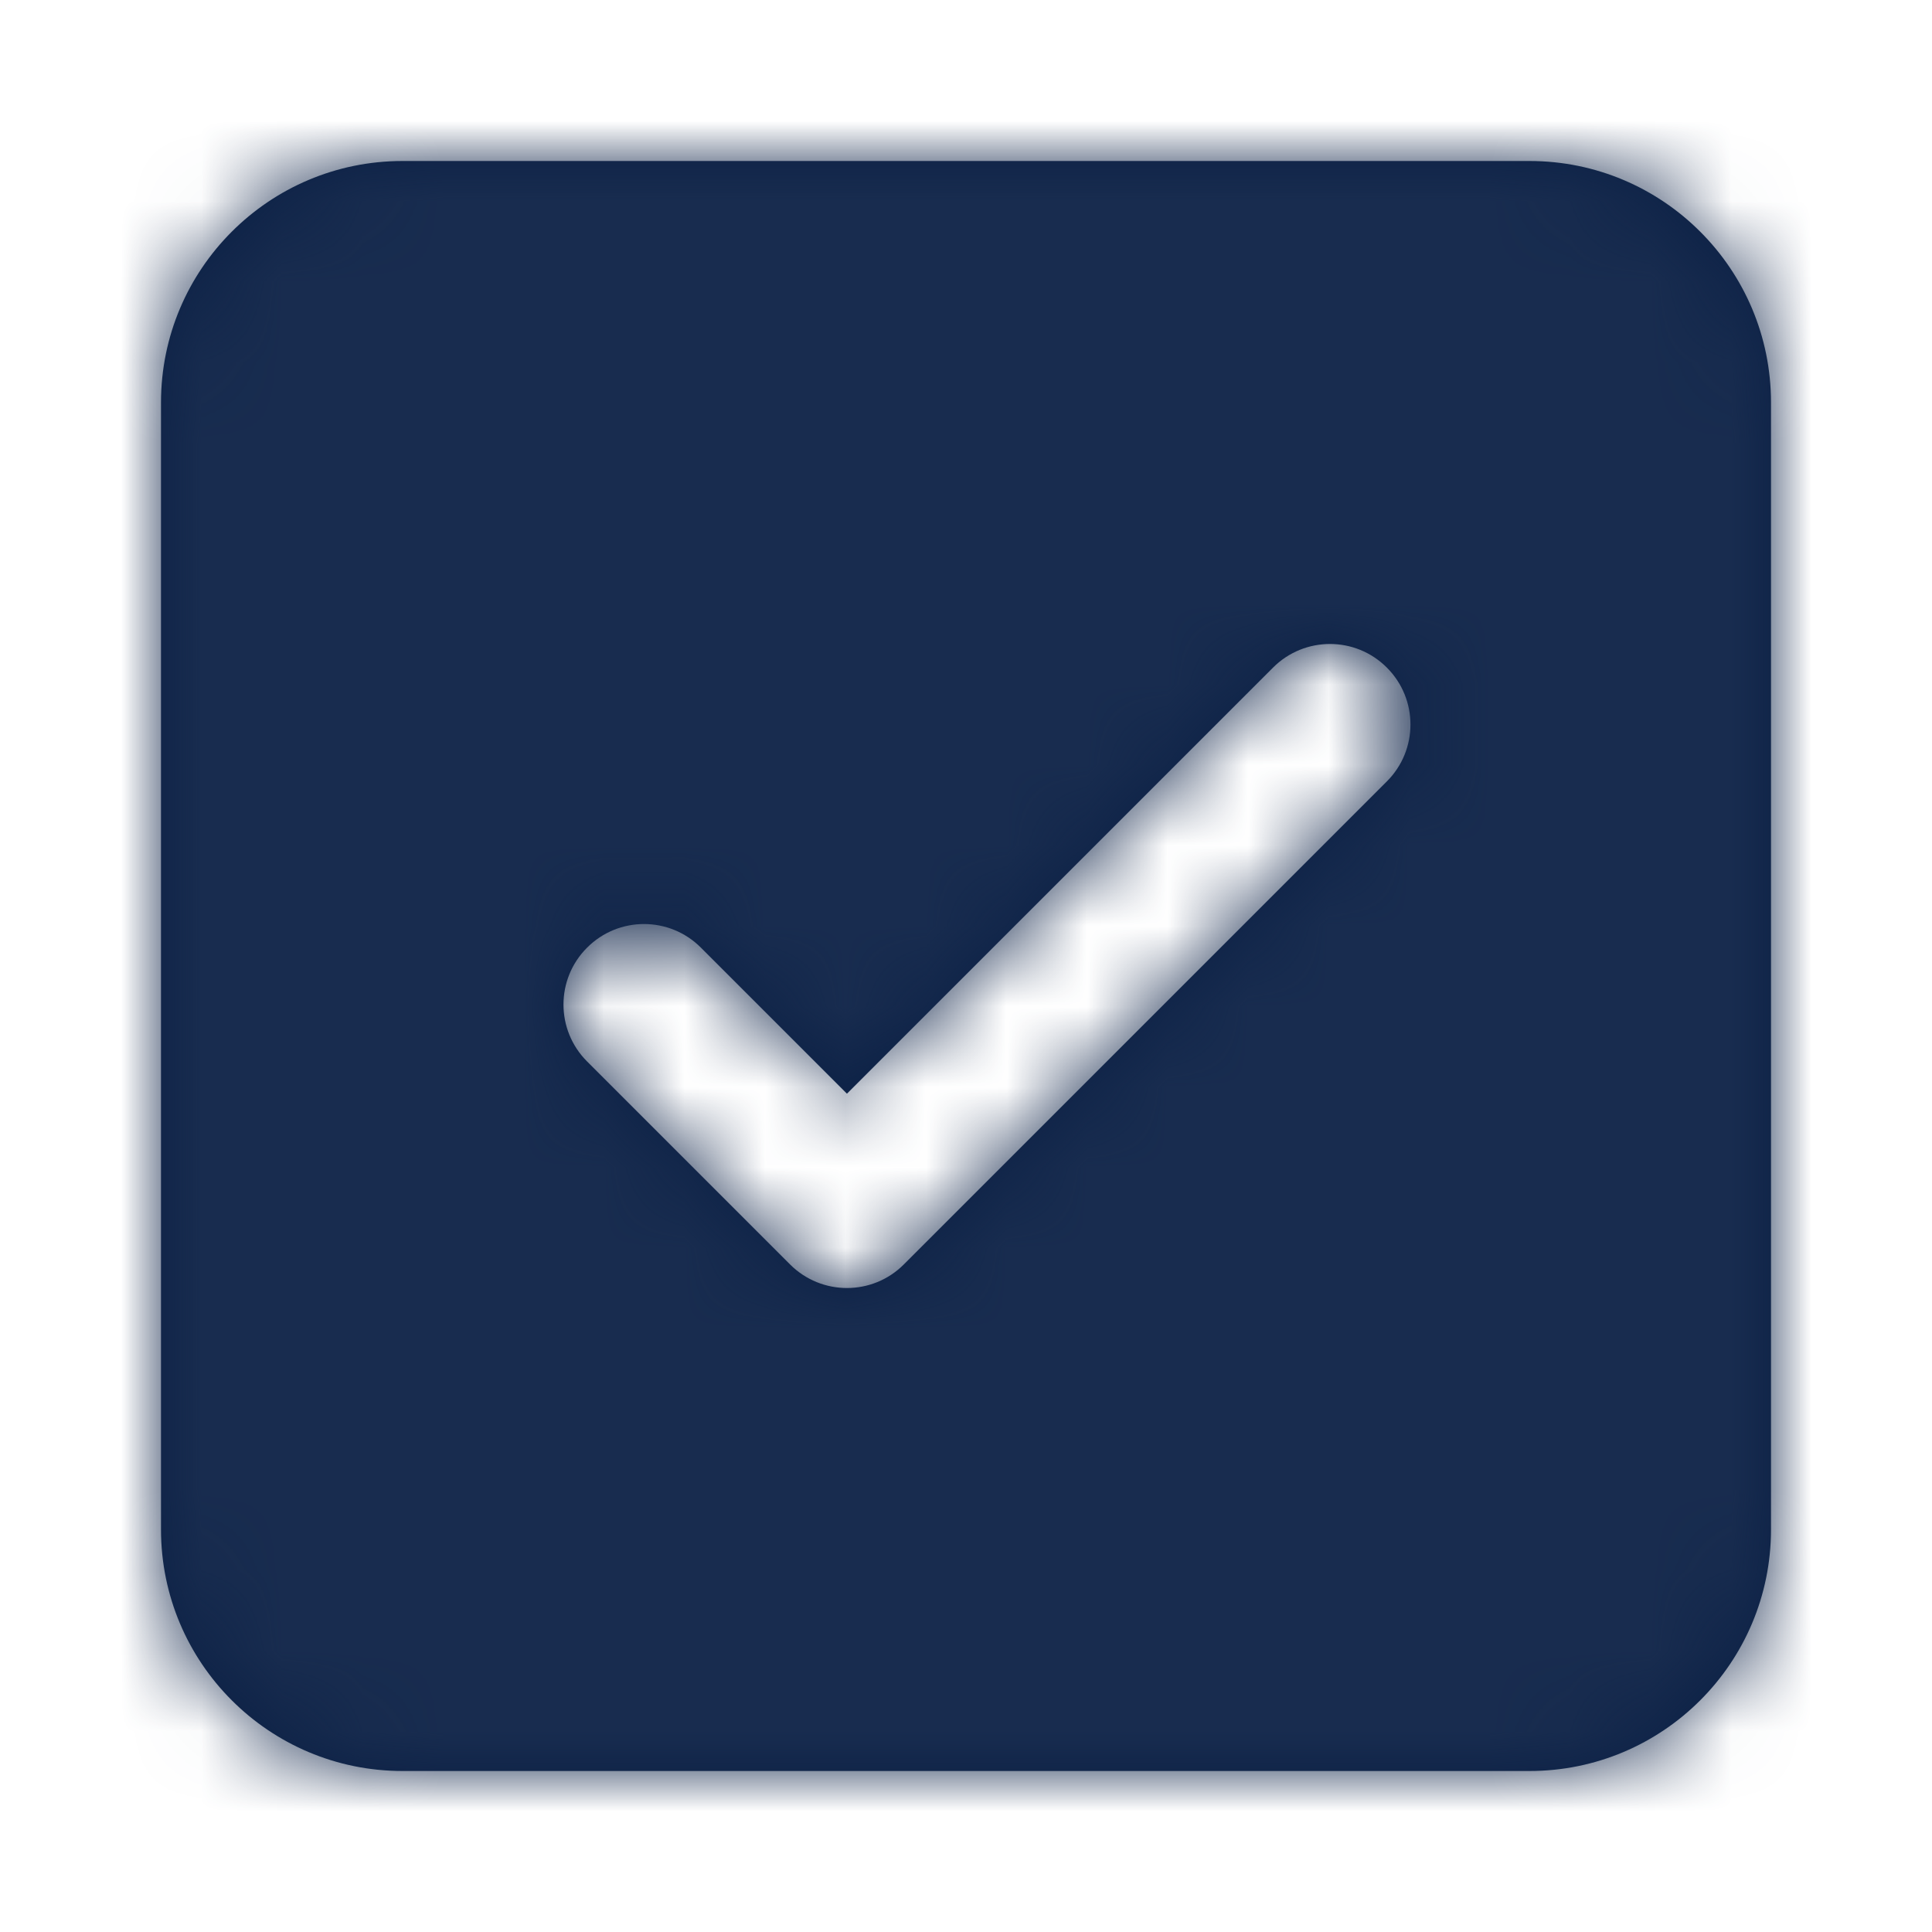 <?xml version="1.0" encoding="UTF-8"?>
<svg width="24px" height="24px" viewBox="0 0 24 24" version="1.1" xmlns="http://www.w3.org/2000/svg" xmlns:xlink="http://www.w3.org/1999/xlink">
    <!-- Generator: Sketch 51.3 (57544) - http://www.bohemiancoding.com/sketch -->
    <title>Icon / Solid / Checkbox_Selected</title>
    <desc>Created with Sketch.</desc>
    <defs>
        <path d="M5,2 L19,2 C20.657,2 22,3.343 22,5 L22,19 C22,20.657 20.657,22 19,22 L5,22 C3.343,22 2,20.657 2,19 L2,5 C2,3.343 3.343,2 5,2 Z M15.814,8.293 L10.521,13.586 L8.707,11.772 C8.317,11.381 7.683,11.381 7.293,11.772 C6.902,12.162 6.902,12.795 7.293,13.186 L9.814,15.707 C10.205,16.098 10.838,16.098 11.228,15.707 L17.228,9.707 C17.619,9.317 17.619,8.683 17.228,8.293 C16.838,7.902 16.205,7.902 15.814,8.293 Z" id="path-1"></path>
    </defs>
    <g id="Icon-/-Solid-/-Checkbox_Selected" stroke="none" stroke-width="1" fill="none" fill-rule="evenodd">
        <mask id="mask-2" fill="white">
            <use xlink:href="#path-1"></use>
        </mask>
        <use id="Checkbox_Unselected" fill="#0A1F44" fill-rule="nonzero" xlink:href="#path-1"></use>
        <g id="Color-/-Black-/-Black-800" mask="url(#mask-2)" fill="#182C4F">
            <polygon id="Black-/-Black-800" points="0 0 24 0 24 24 0 24"></polygon>
        </g>
    </g>
</svg>